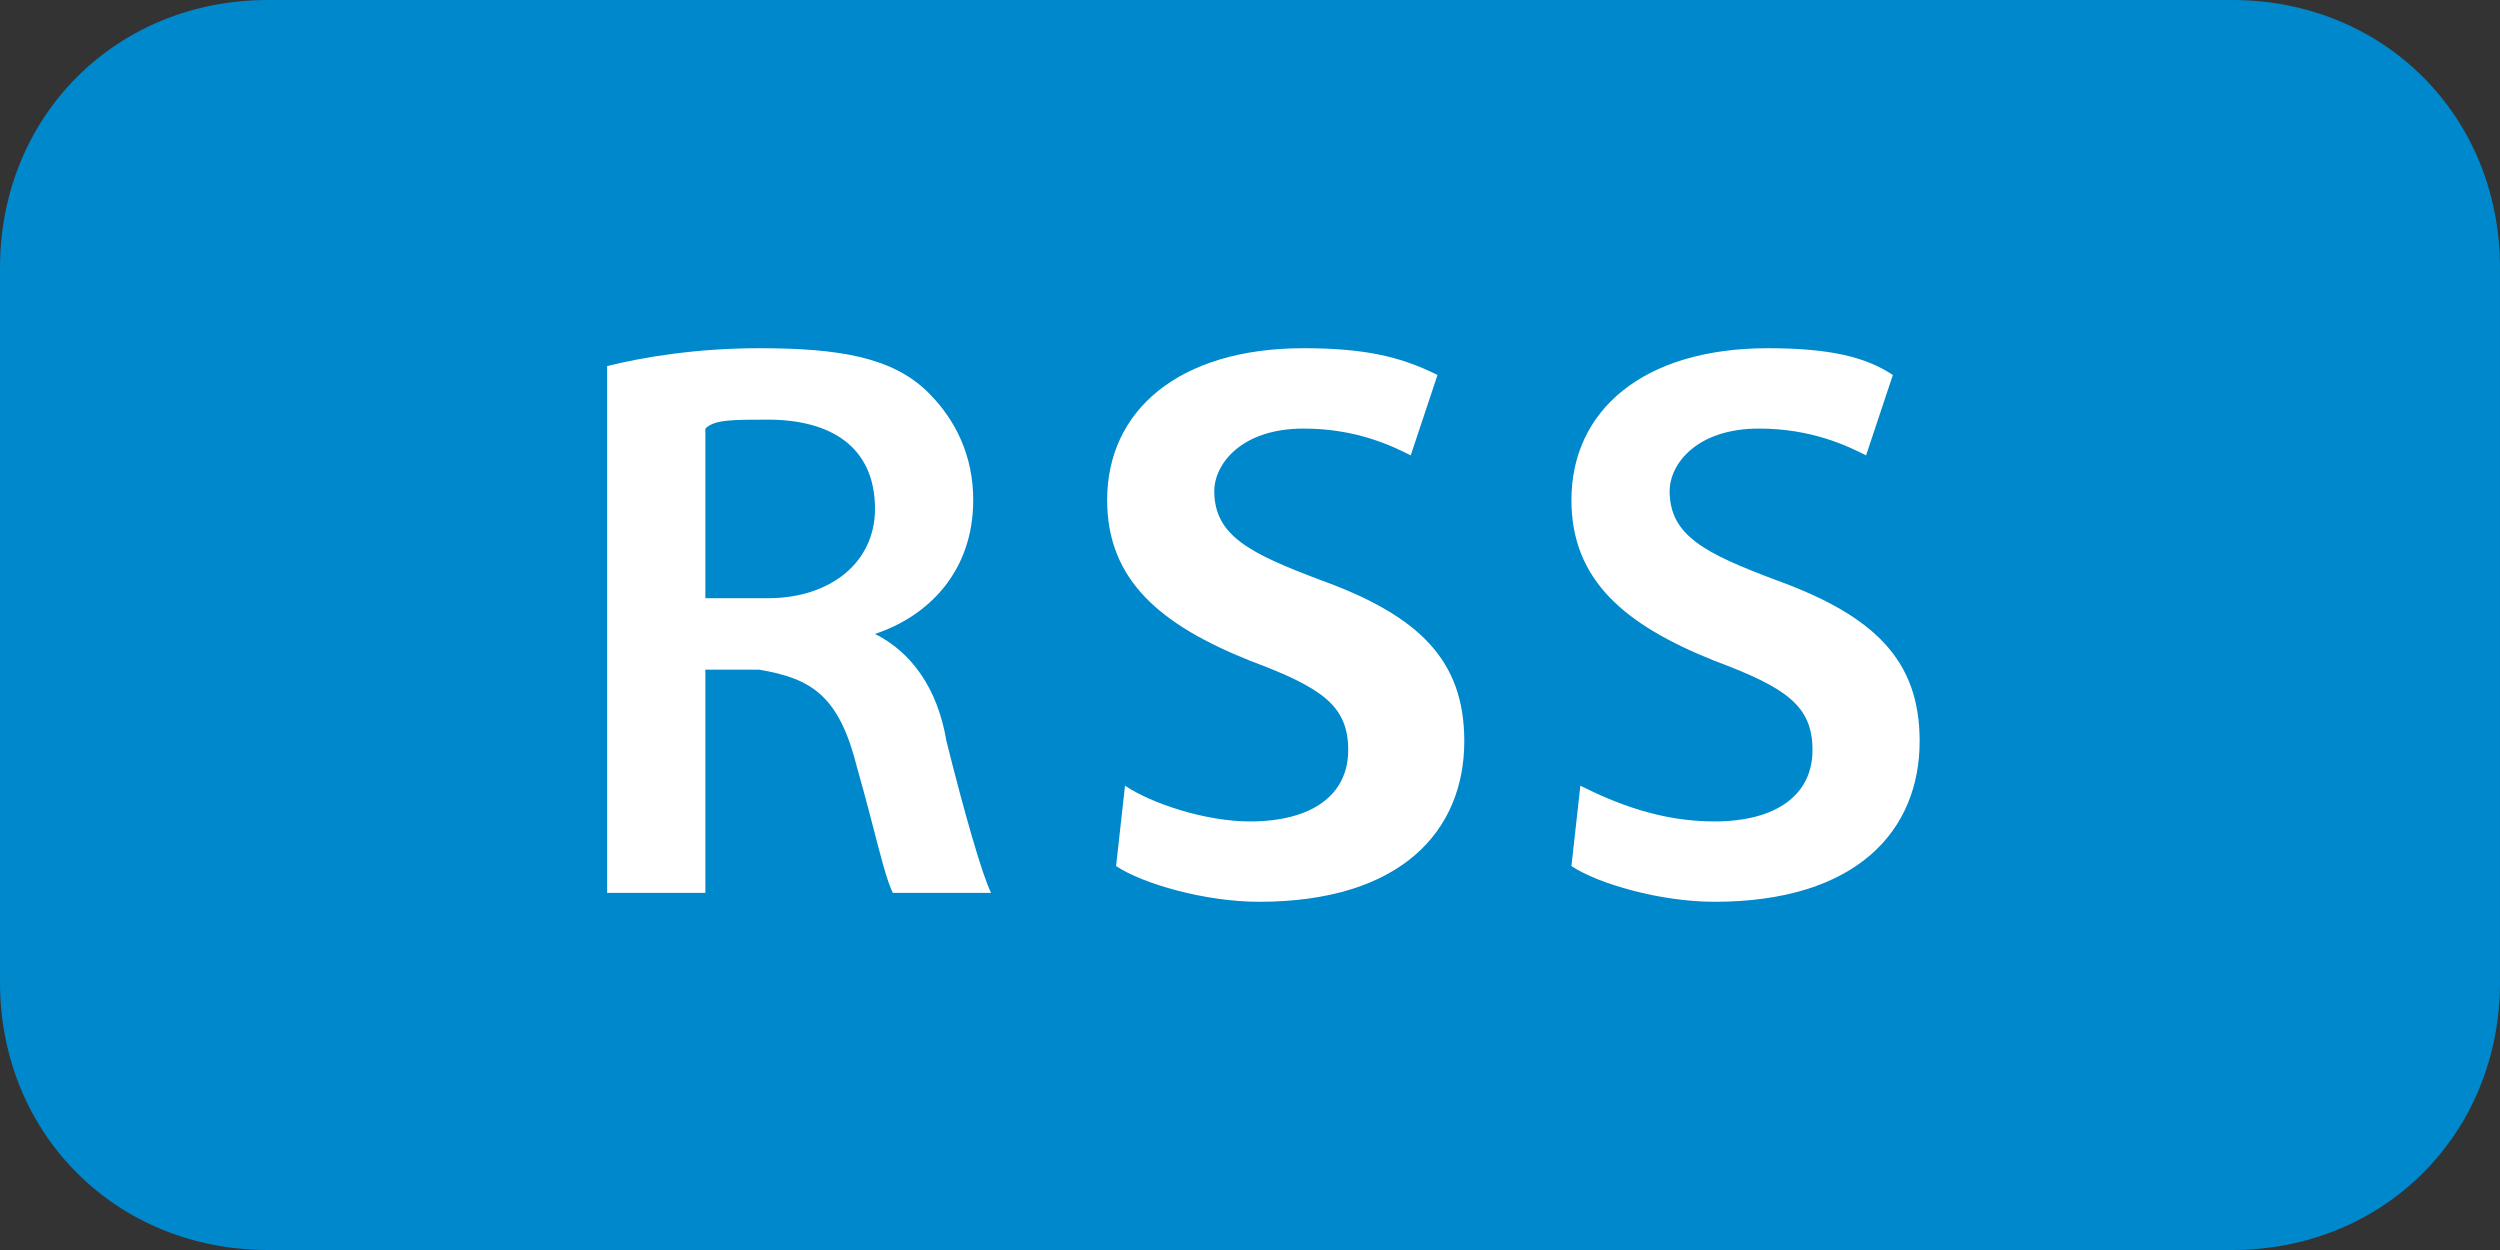<?xml version="1.0" encoding="iso-8859-1"?>
<!-- Generator: Adobe Illustrator 15.0.0, SVG Export Plug-In . SVG Version: 6.00 Build 0)  -->
<!DOCTYPE svg PUBLIC "-//W3C//DTD SVG 1.1//EN" "http://www.w3.org/Graphics/SVG/1.1/DTD/svg11.dtd">
<svg version="1.1" id="Layer_1" xmlns="http://www.w3.org/2000/svg" xmlns:xlink="http://www.w3.org/1999/xlink" x="0px" y="0px"
	 width="28px" height="14px" viewBox="0 0 28 14" style="enable-background:new 0 0 28 14;" xml:space="preserve">
<rect x="0" y="0" width="28" height="14" fill="#333333" stroke="none"/>
<path id="new_x5F_blue_2_" style="fill:#0088CC;" d="M28,11c0,1.7-1.3,3-3,3H3c-1.7,0-3-1.3-3-3V3c0-1.7,1.3-3,3-3h22
	c1.7,0,3,1.3,3,3V11z"/>
<g id="RSS">
	<path style="fill:#FFFFFF;" d="M6.8,4.1c0.4-0.1,1-0.2,1.7-0.2c0.9,0,1.5,0.1,1.9,0.5c0.3,0.3,0.5,0.7,0.5,1.2
		c0,0.8-0.5,1.3-1.1,1.5l0,0c0.4,0.2,0.7,0.6,0.8,1.2c0.2,0.8,0.4,1.5,0.5,1.7H10C9.9,9.8,9.8,9.3,9.6,8.6c-0.2-0.8-0.5-1-1.1-1.1
		H7.9V10H6.8V4.1z M7.9,6.7h0.7c0.7,0,1.2-0.4,1.2-1c0-0.7-0.5-1-1.2-1c-0.4,0-0.6,0-0.7,0.1V6.7z"/>
	<path style="fill:#FFFFFF;" d="M12.6,8.8C12.9,9,13.5,9.2,14,9.2c0.7,0,1.1-0.3,1.1-0.8s-0.3-0.7-1.1-1c-1-0.4-1.6-0.9-1.6-1.8
		c0-1,0.8-1.7,2.2-1.7c0.7,0,1.1,0.1,1.5,0.3l-0.3,0.9c-0.2-0.1-0.6-0.3-1.2-0.3c-0.7,0-1,0.4-1,0.7c0,0.5,0.4,0.7,1.2,1
		c1.1,0.4,1.6,0.9,1.6,1.8c0,1-0.7,1.8-2.3,1.8c-0.6,0-1.3-0.2-1.6-0.4L12.6,8.8z"/>
	<path style="fill:#FFFFFF;" d="M17.7,8.8c0.4,0.2,0.9,0.4,1.5,0.4c0.7,0,1.1-0.3,1.1-0.8s-0.3-0.7-1.1-1c-1-0.4-1.6-0.9-1.6-1.8
		c0-1,0.8-1.7,2.2-1.7c0.7,0,1.1,0.1,1.4,0.3l-0.3,0.9c-0.2-0.1-0.6-0.3-1.2-0.3c-0.7,0-1,0.4-1,0.7c0,0.5,0.4,0.7,1.2,1
		c1.1,0.4,1.6,0.9,1.6,1.8c0,1-0.7,1.8-2.3,1.8c-0.6,0-1.3-0.2-1.6-0.4L17.7,8.8z"/>
</g>
</svg>
